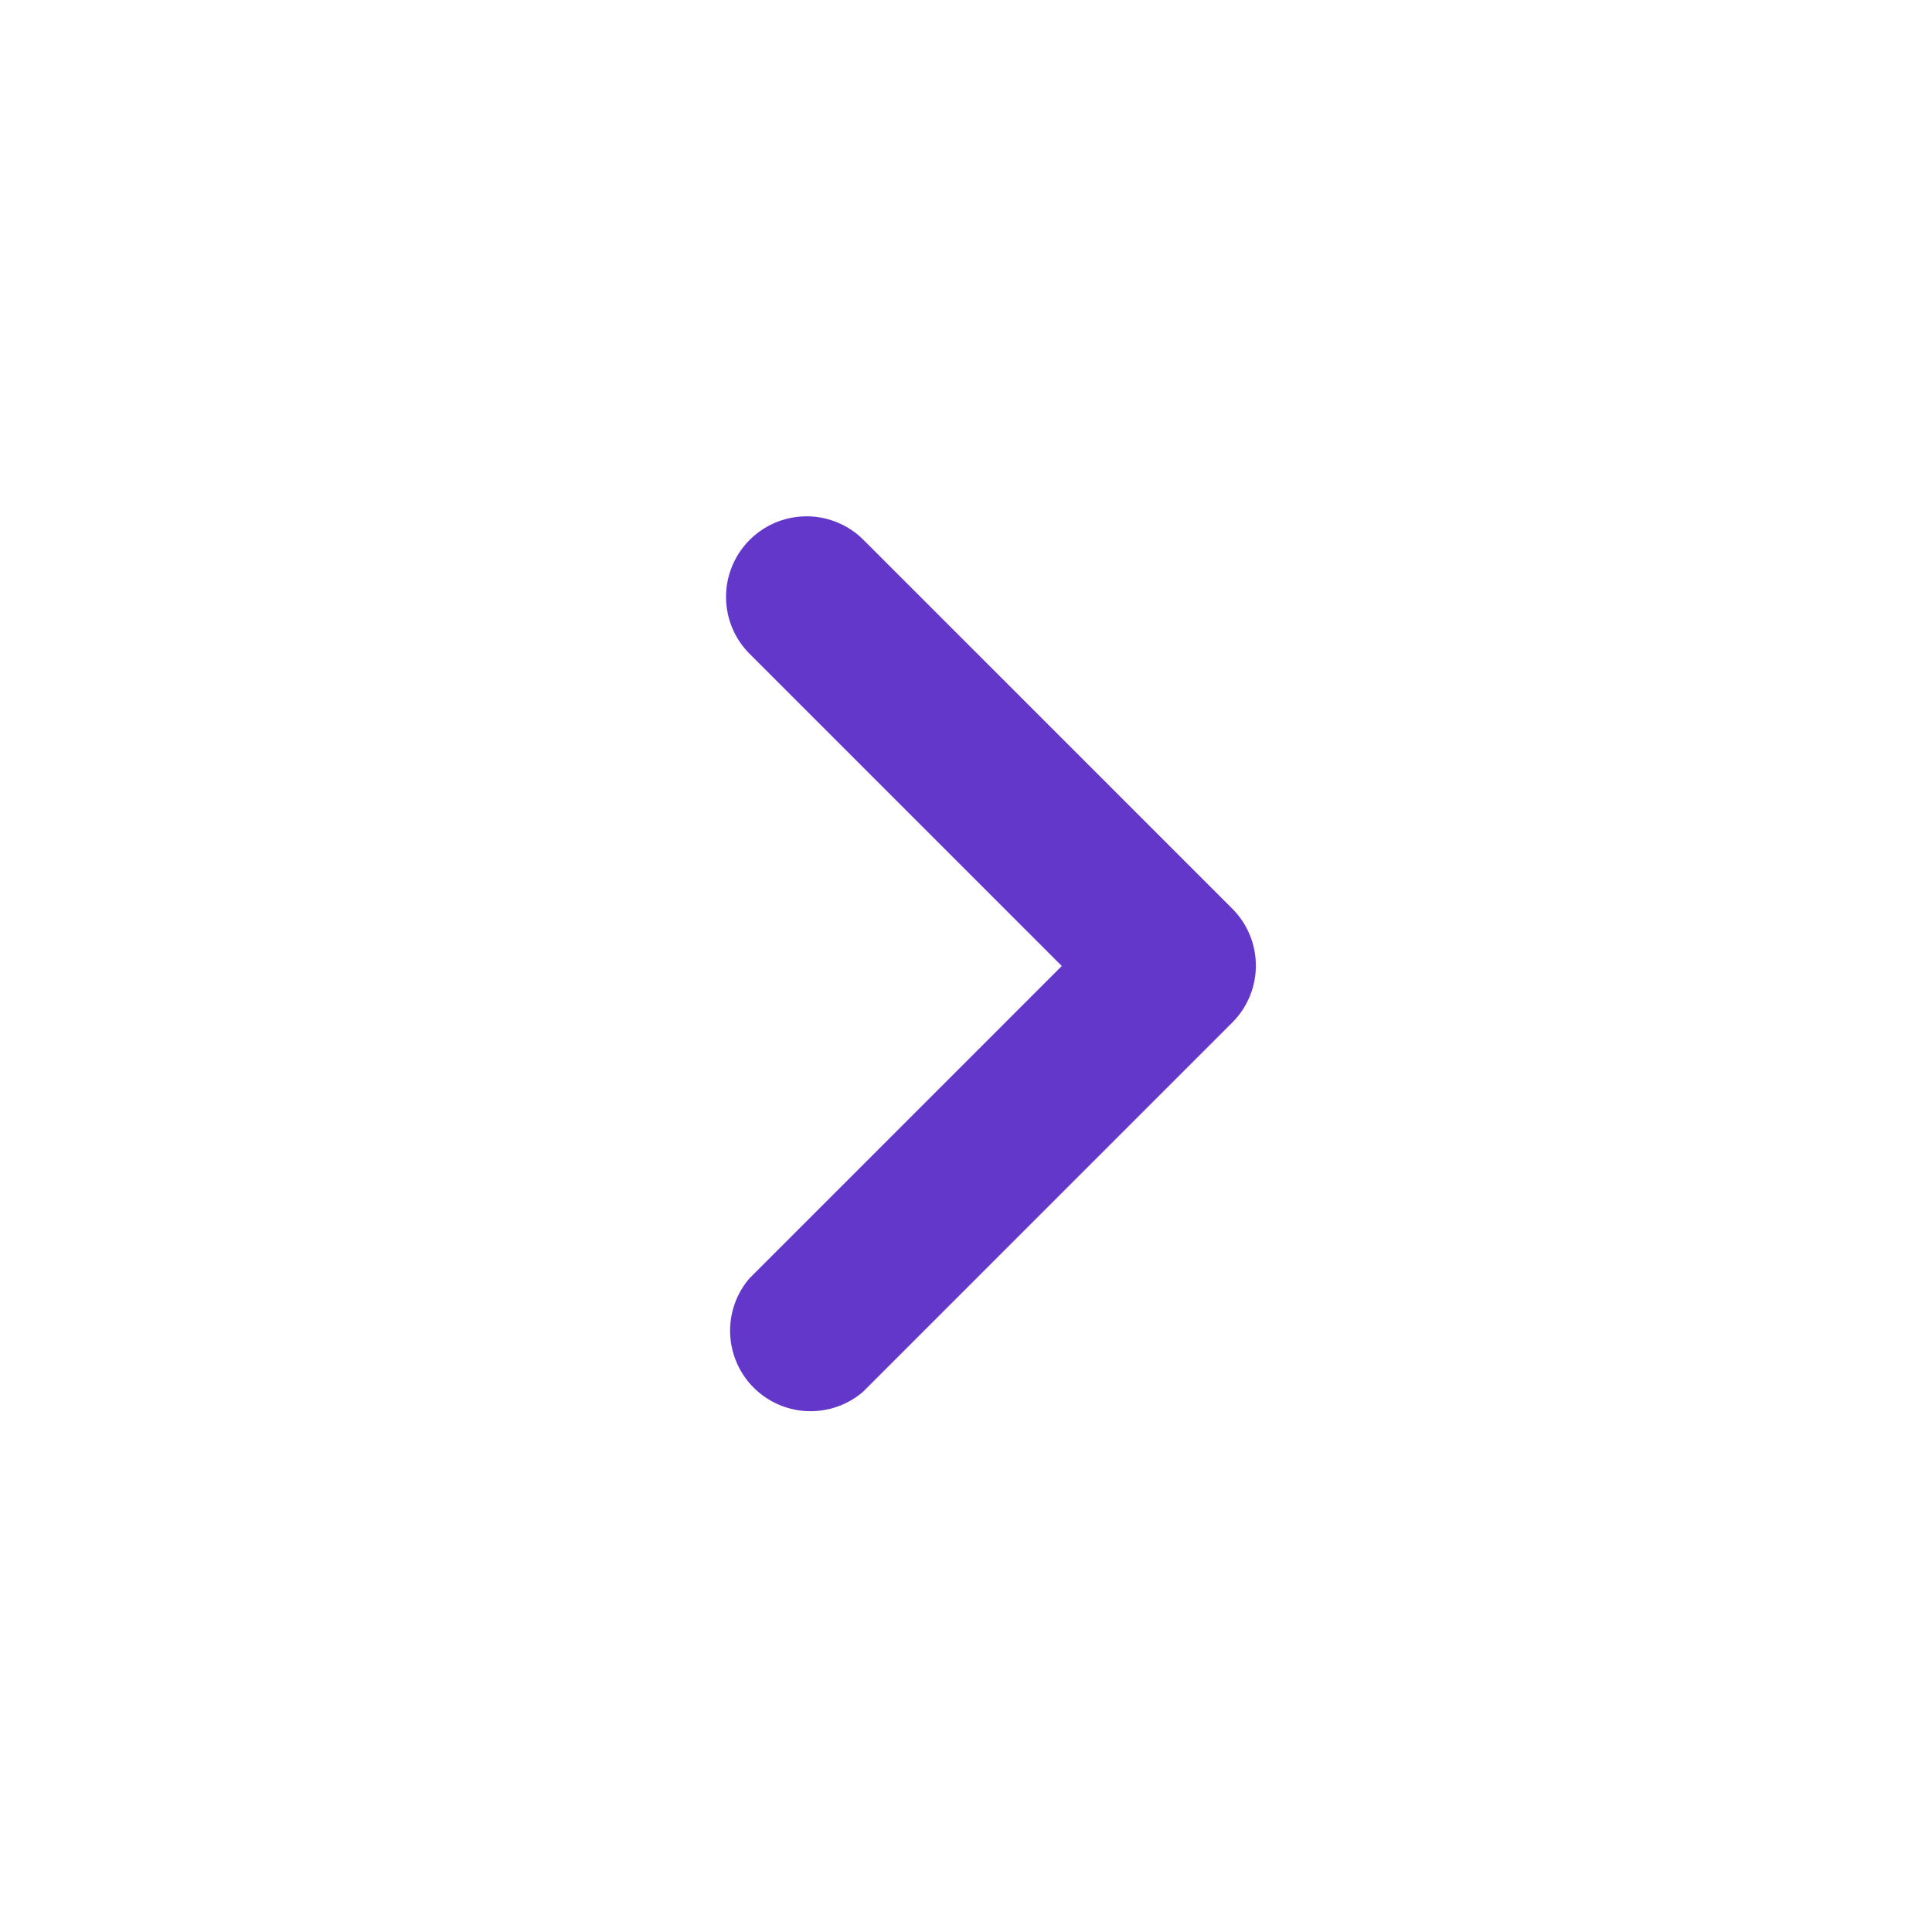 <svg id="icon_lock" xmlns="http://www.w3.org/2000/svg" width="24" height="24" viewBox="0 0 24 24">
  <g id="icon_arrow">
    <path id="Path_970" data-name="Path 970" d="M0,0H24V24H0Z" fill="none"/>
    <path id="Path_971" data-name="Path 971" d="M9.31,6.71a1,1,0,0,0,0,1.41L13.19,12,9.31,15.88a1,1,0,0,0,1.41,1.41l4.59-4.59a1,1,0,0,0,0-1.41L10.72,6.7A1,1,0,0,0,9.31,6.71Z" fill="#6437cb"/>
  </g>
</svg>
